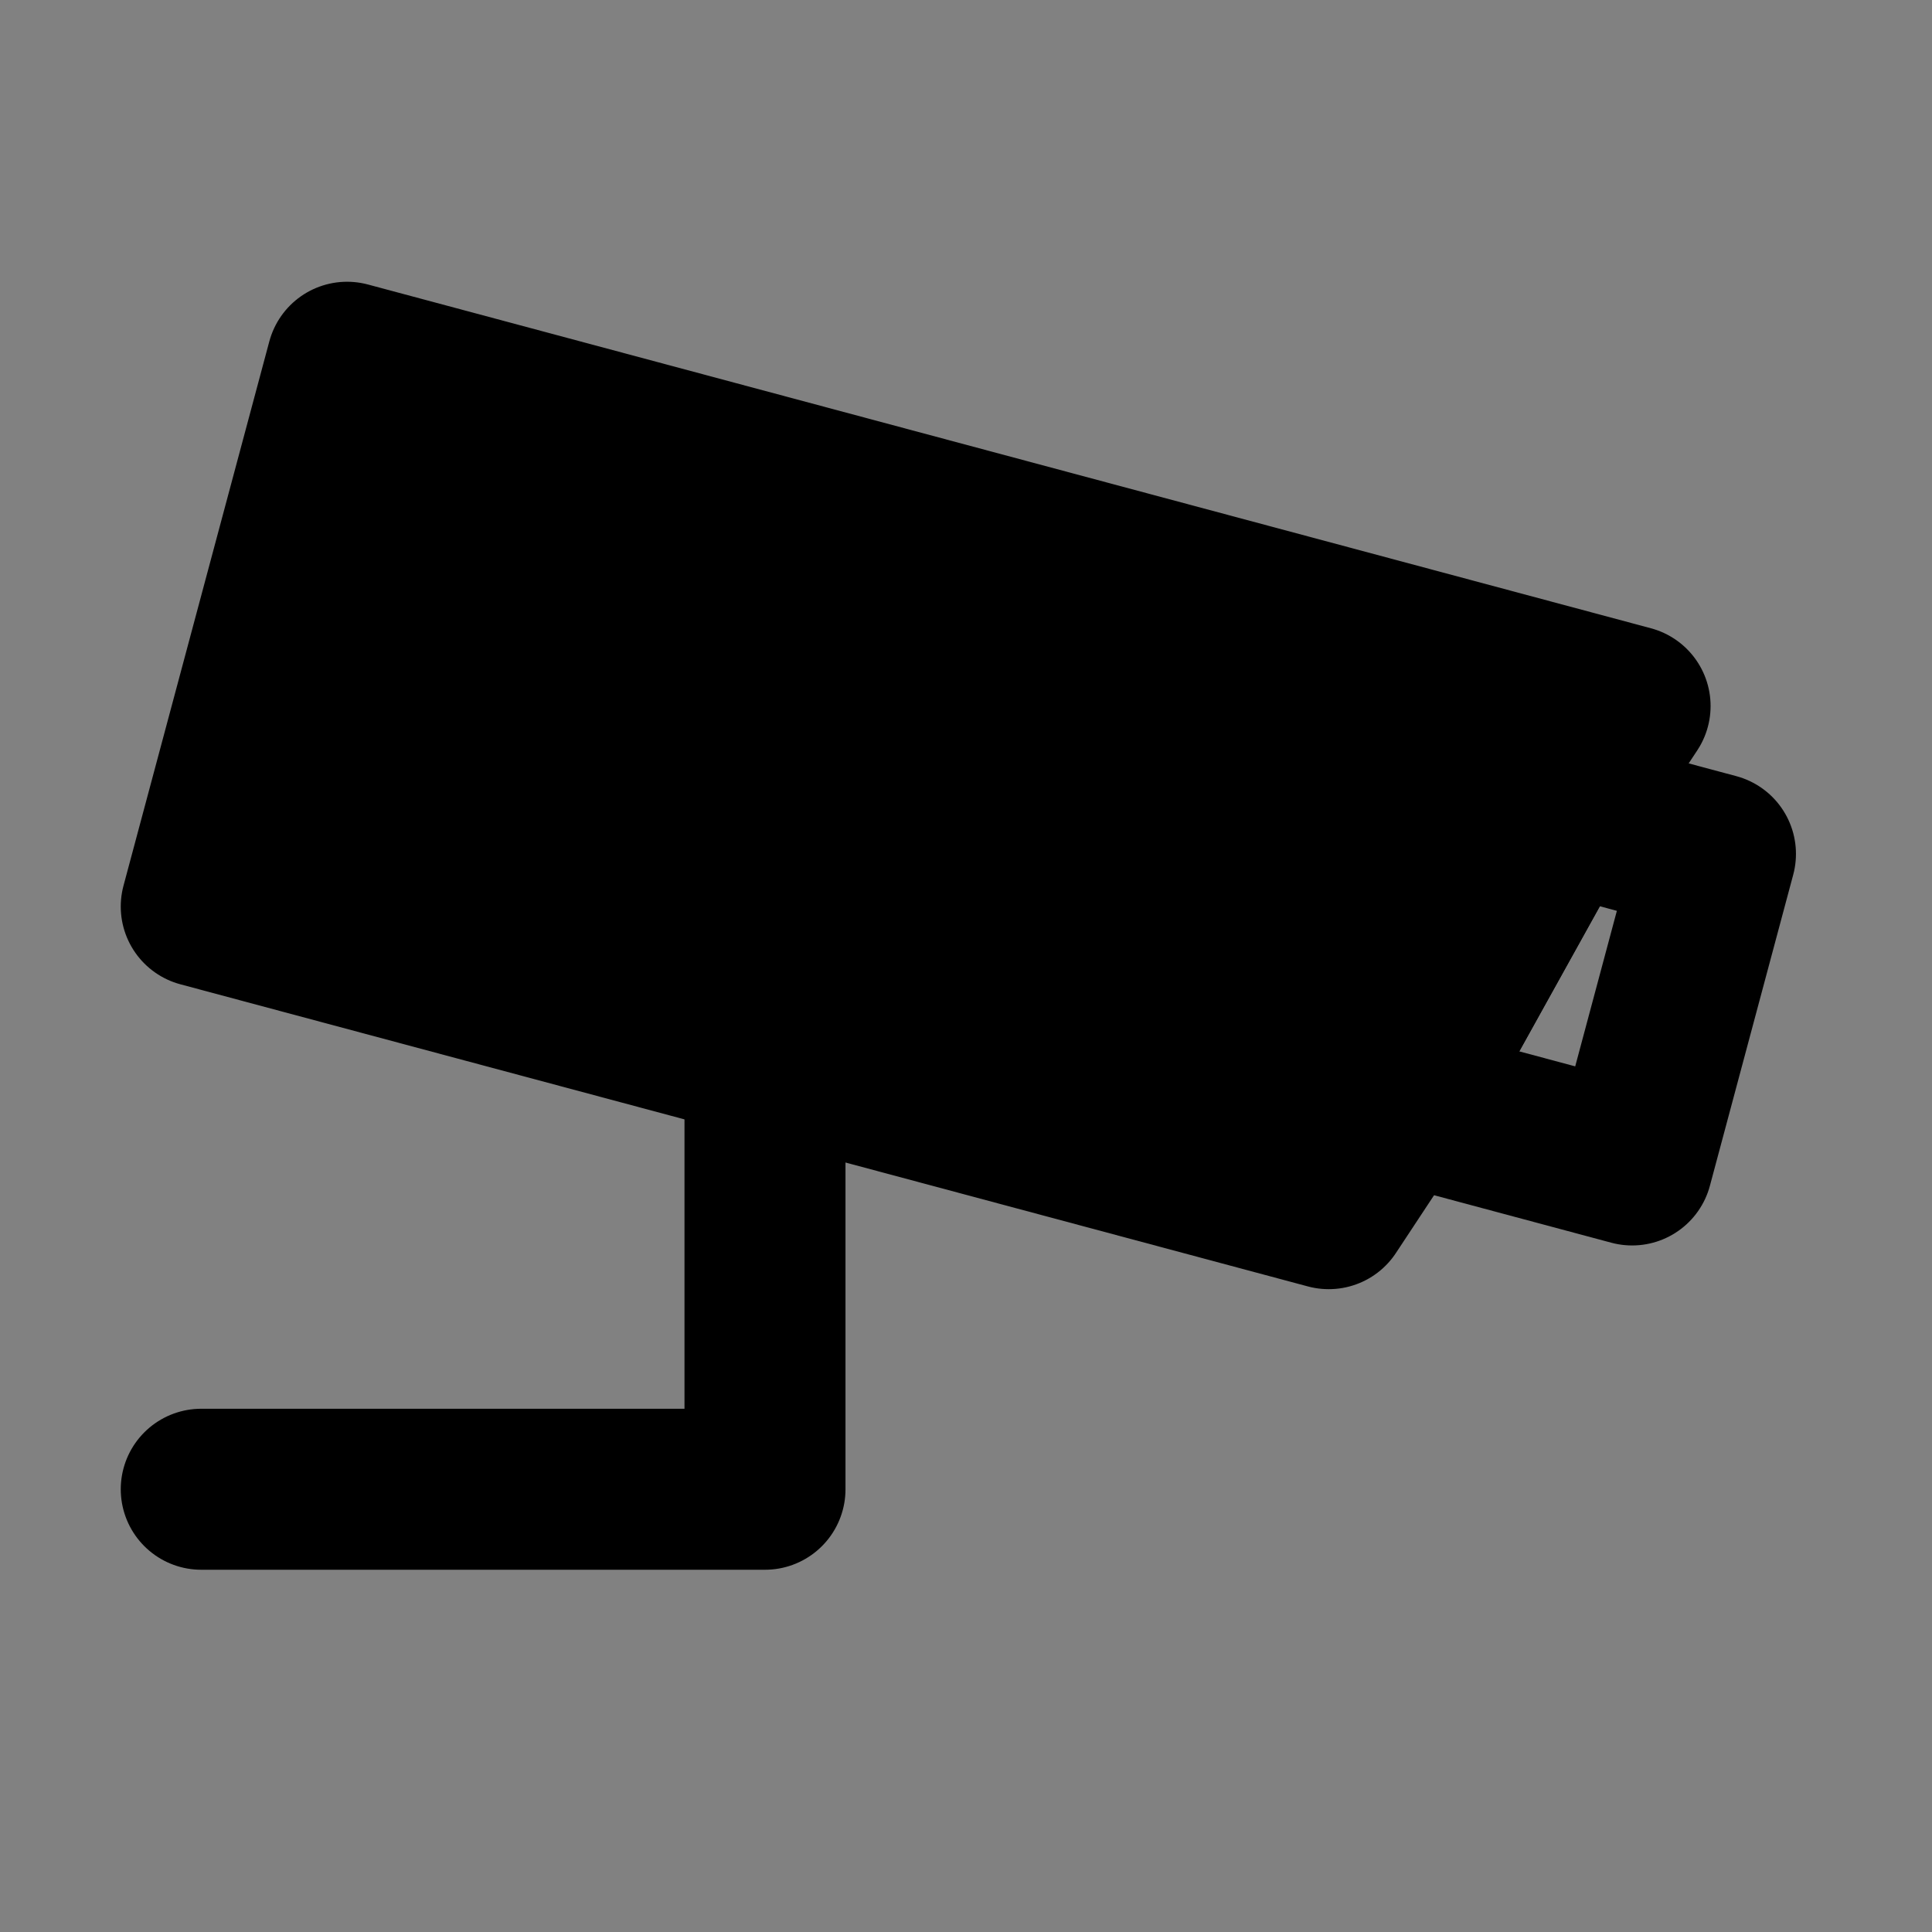 <svg width="48" height="48" viewBox="0 0 48 48" fill="none" xmlns="http://www.w3.org/2000/svg">
<rect x="0" y="0" width="48" height="48" fill="#808080" stroke="none"/>
<path d="M48 0H0V48H48V0Z" fill="white" fill-opacity="0.01"/>
<path d="M19.006 26.276V37H5" stroke="black" stroke-width="4" stroke-linecap="round" stroke-linejoin="round"/>
<path d="M42.62 21.215L38.757 20.18L34.754 27.39L40.55 28.943L42.62 21.215Z" stroke="black" stroke-width="4" stroke-linecap="round" stroke-linejoin="round"/>
<path d="M38.757 20.18L34.754 27.39L33.012 30.029L5 22.523L8.623 9L40.499 17.541L38.757 20.18Z" fill="null" stroke="black" stroke-width="4" stroke-linecap="round" stroke-linejoin="round"/>
</svg>
